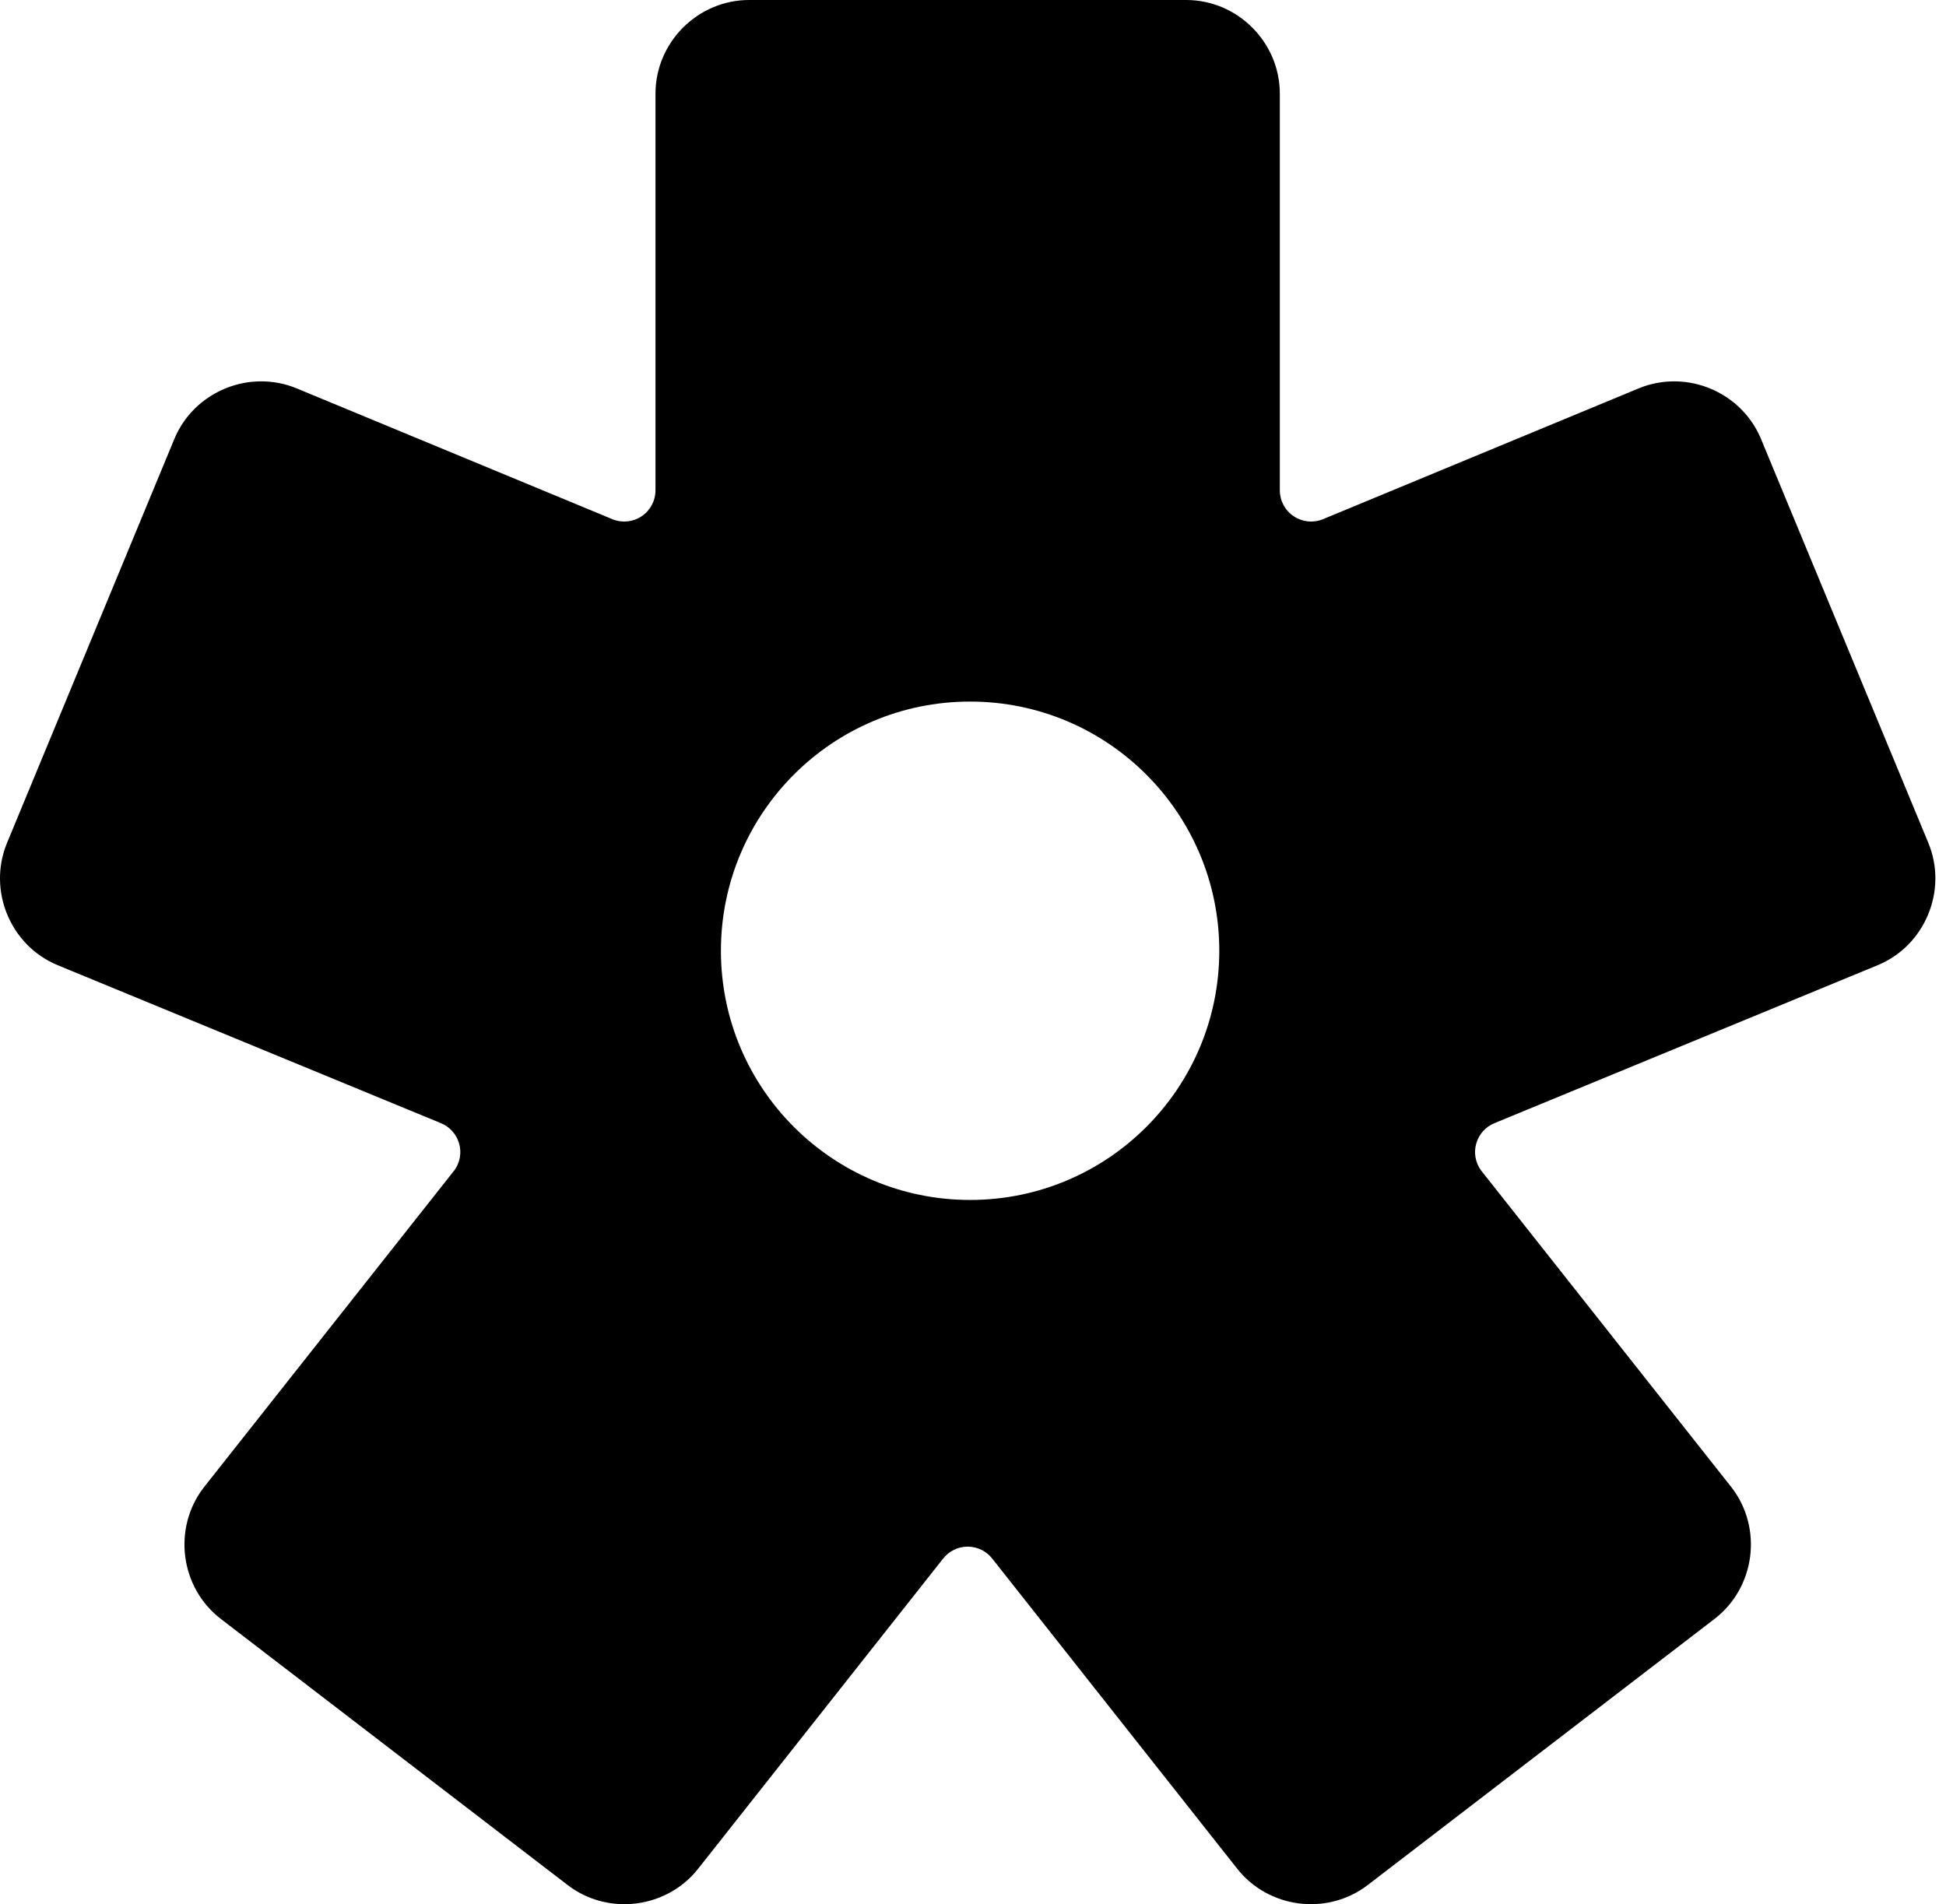 <svg width="93" height="91" viewBox="0 0 93 91" fill="none" xmlns="http://www.w3.org/2000/svg">
<path fill-rule="evenodd" clip-rule="evenodd" d="M31.326 4.475C31.326 2.021 33.347 0 35.801 0H56.688C59.142 0 61.163 2.021 61.163 4.475V23.432C61.163 23.928 61.408 24.389 61.82 24.667C62.231 24.945 62.749 25.002 63.21 24.818L78.314 18.56C78.881 18.326 79.472 18.219 80.054 18.225C81.797 18.243 83.458 19.284 84.162 20.985L92.155 40.279C93.094 42.546 92.002 45.191 89.733 46.127L71.414 53.678C70.994 53.852 70.678 54.206 70.552 54.643C70.426 55.08 70.505 55.545 70.767 55.916L82.76 71.093C84.254 73.04 83.882 75.875 81.935 77.369L65.365 90.084C63.418 91.578 60.583 91.203 59.089 89.257L47.428 74.496C47.146 74.127 46.711 73.913 46.246 73.913C45.781 73.913 45.346 74.127 45.063 74.496L33.403 89.257C31.909 91.204 29.073 91.578 27.127 90.084L10.556 77.369C8.61 75.876 8.238 73.04 9.732 71.093L21.724 55.916C21.987 55.545 22.067 55.08 21.94 54.643C21.813 54.206 21.498 53.852 21.078 53.678L2.759 46.127C0.49 45.191 -0.602 42.546 0.337 40.279L8.329 20.985C9.033 19.284 10.694 18.243 12.437 18.225C13.018 18.219 13.61 18.325 14.177 18.56L29.281 24.818C29.742 25.002 30.26 24.945 30.671 24.667C31.081 24.389 31.326 23.928 31.326 23.432V4.475ZM46.361 33.528C39.785 33.528 34.453 38.86 34.453 45.437C34.453 52.013 39.785 57.345 46.361 57.345C52.938 57.345 58.27 52.013 58.27 45.437C58.27 38.86 52.938 33.528 46.361 33.528Z" fill="black"/>
</svg>

